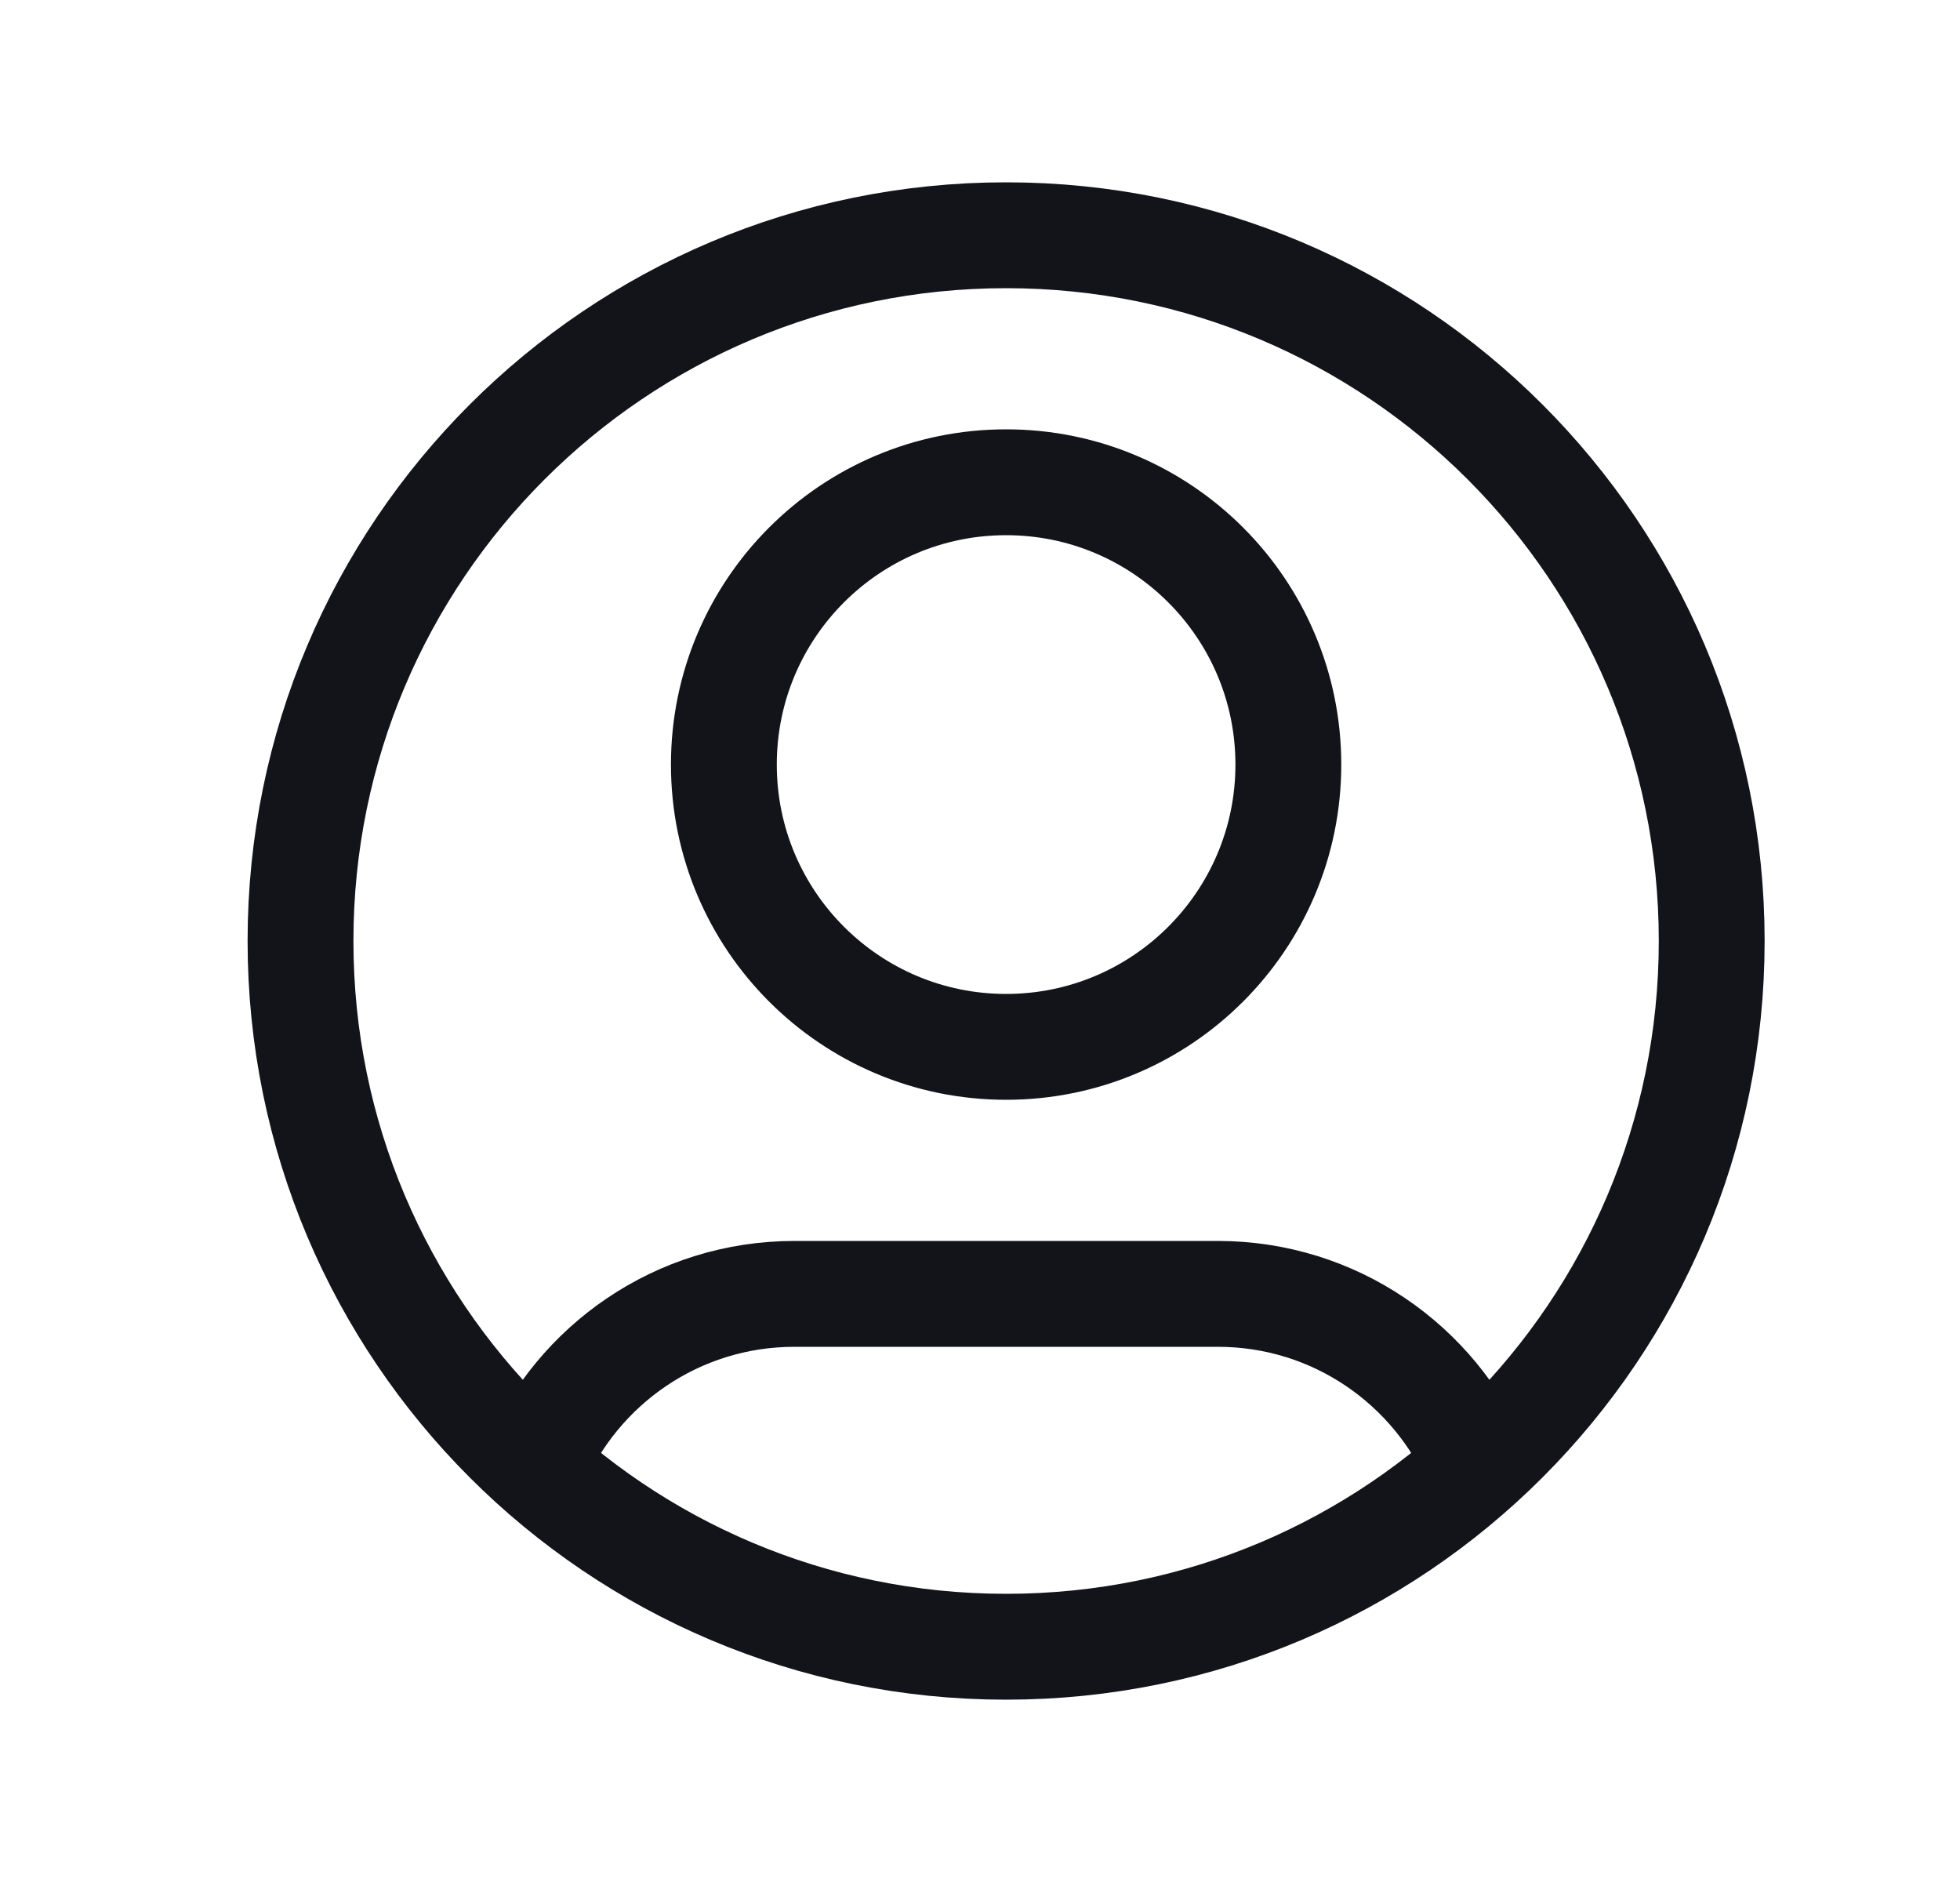 <svg width="25" height="24" viewBox="0 0 25 24" fill="none" xmlns="http://www.w3.org/2000/svg">
<path d="M6.818 18.695C7.365 17.405 8.643 16.5 10.133 16.5H15.533C17.023 16.5 18.301 17.405 18.848 18.695M16.433 9.75C16.433 11.738 14.821 13.35 12.833 13.35C10.845 13.35 9.233 11.738 9.233 9.75C9.233 7.762 10.845 6.15 12.833 6.15C14.821 6.15 16.433 7.762 16.433 9.75ZM21.833 12C21.833 16.971 17.804 21 12.833 21C7.862 21 3.833 16.971 3.833 12C3.833 7.029 7.862 3 12.833 3C17.804 3 21.833 7.029 21.833 12Z" stroke="#12141A" stroke-width="1.35" stroke-linecap="round" stroke-linejoin="round"/>
</svg>
